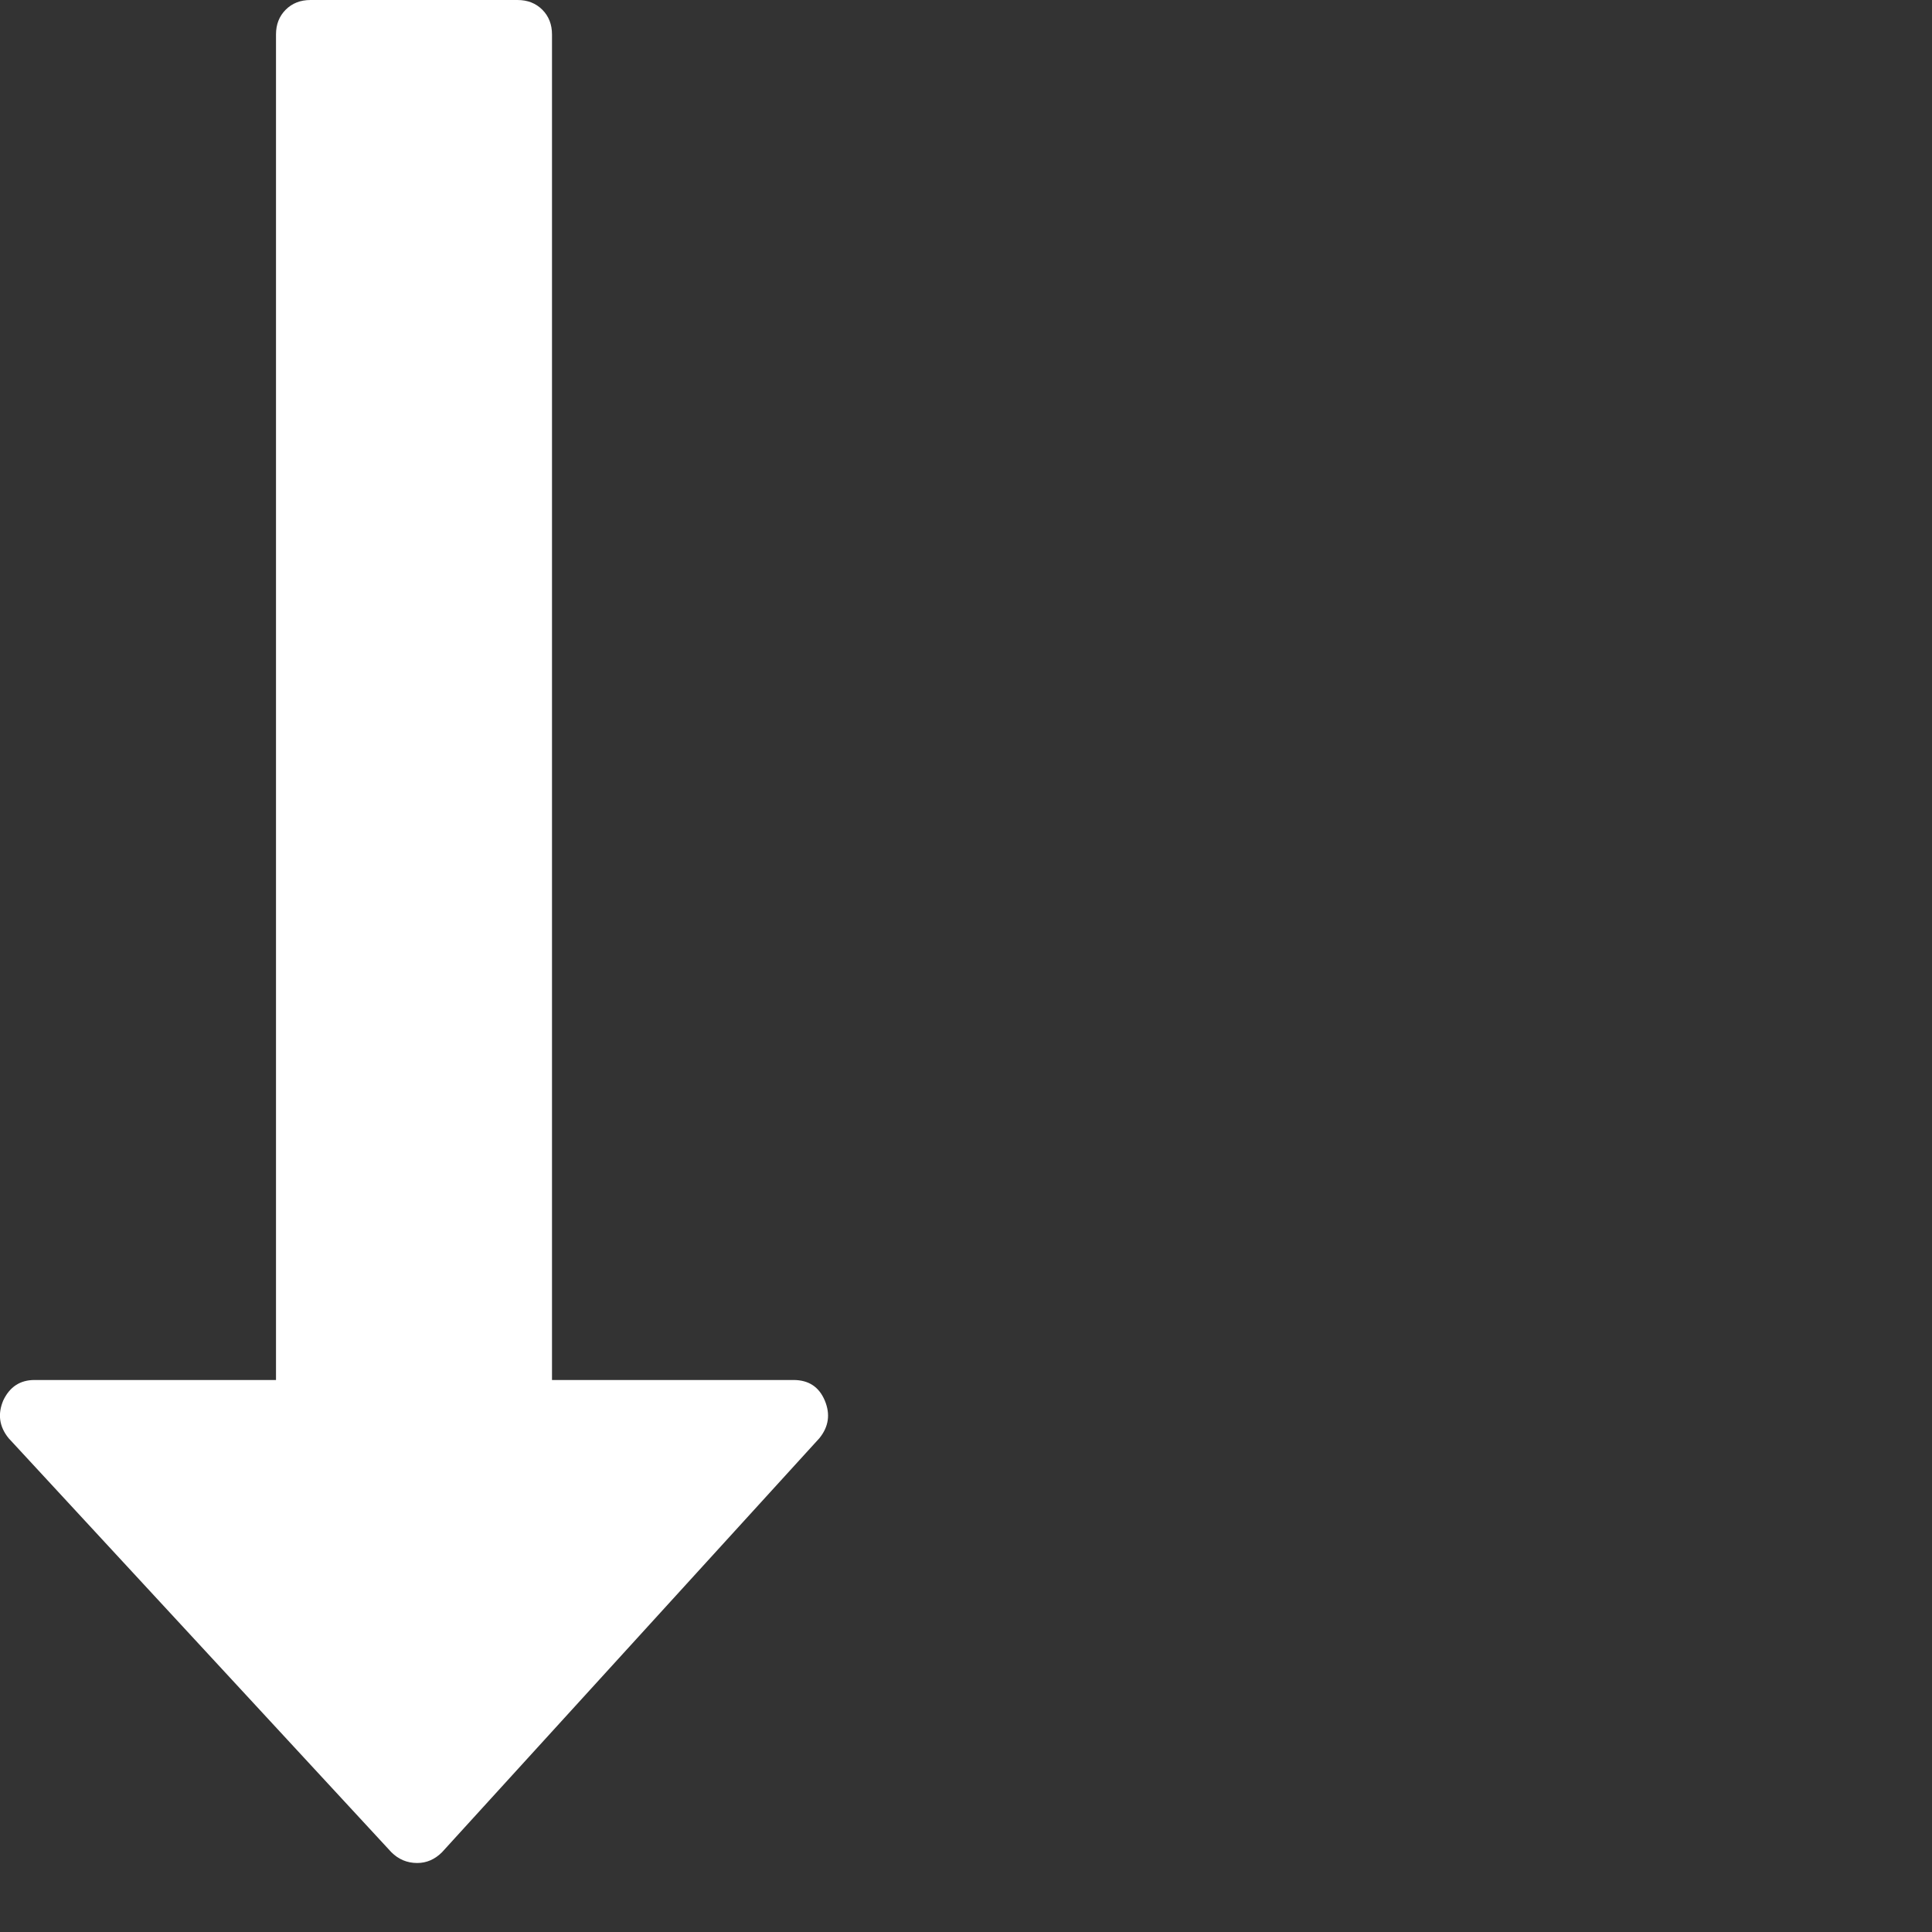 <?xml version="1.0" encoding="utf-8"?>
<!DOCTYPE svg PUBLIC "-//W3C//DTD SVG 1.1 Tiny//EN" "http://www.w3.org/Graphics/SVG/1.1/DTD/svg11-tiny.dtd">
<svg version="1.1" baseProfile="tiny" id="Layer_1" xmlns="http://www.w3.org/2000/svg" xmlns:xlink="http://www.w3.org/1999/xlink" x="0px" y="0px" width="16px" height="16px" viewBox="0 0 500 500" xml:space="preserve">
	<rect x="0" y="0" width="500" height="500" fill="#333333" stroke="none"/>
	<path d="M213.449 362.444q2.232 5.301-1.395 9.766l-97.656 107.143q-2.79 2.79-6.417 2.79-3.906 0-6.696-2.79l-99.051-107.143q-3.627-4.464-1.395-9.766 2.511-5.301 8.091-5.301h62.5v-348.214q0-3.906 2.511-6.417t6.417-2.511h53.571q3.906 0 6.417 2.511t2.511 6.417v348.214h62.5q5.859 0 8.091 5.301z" fill="#ffffff" />
</svg>

